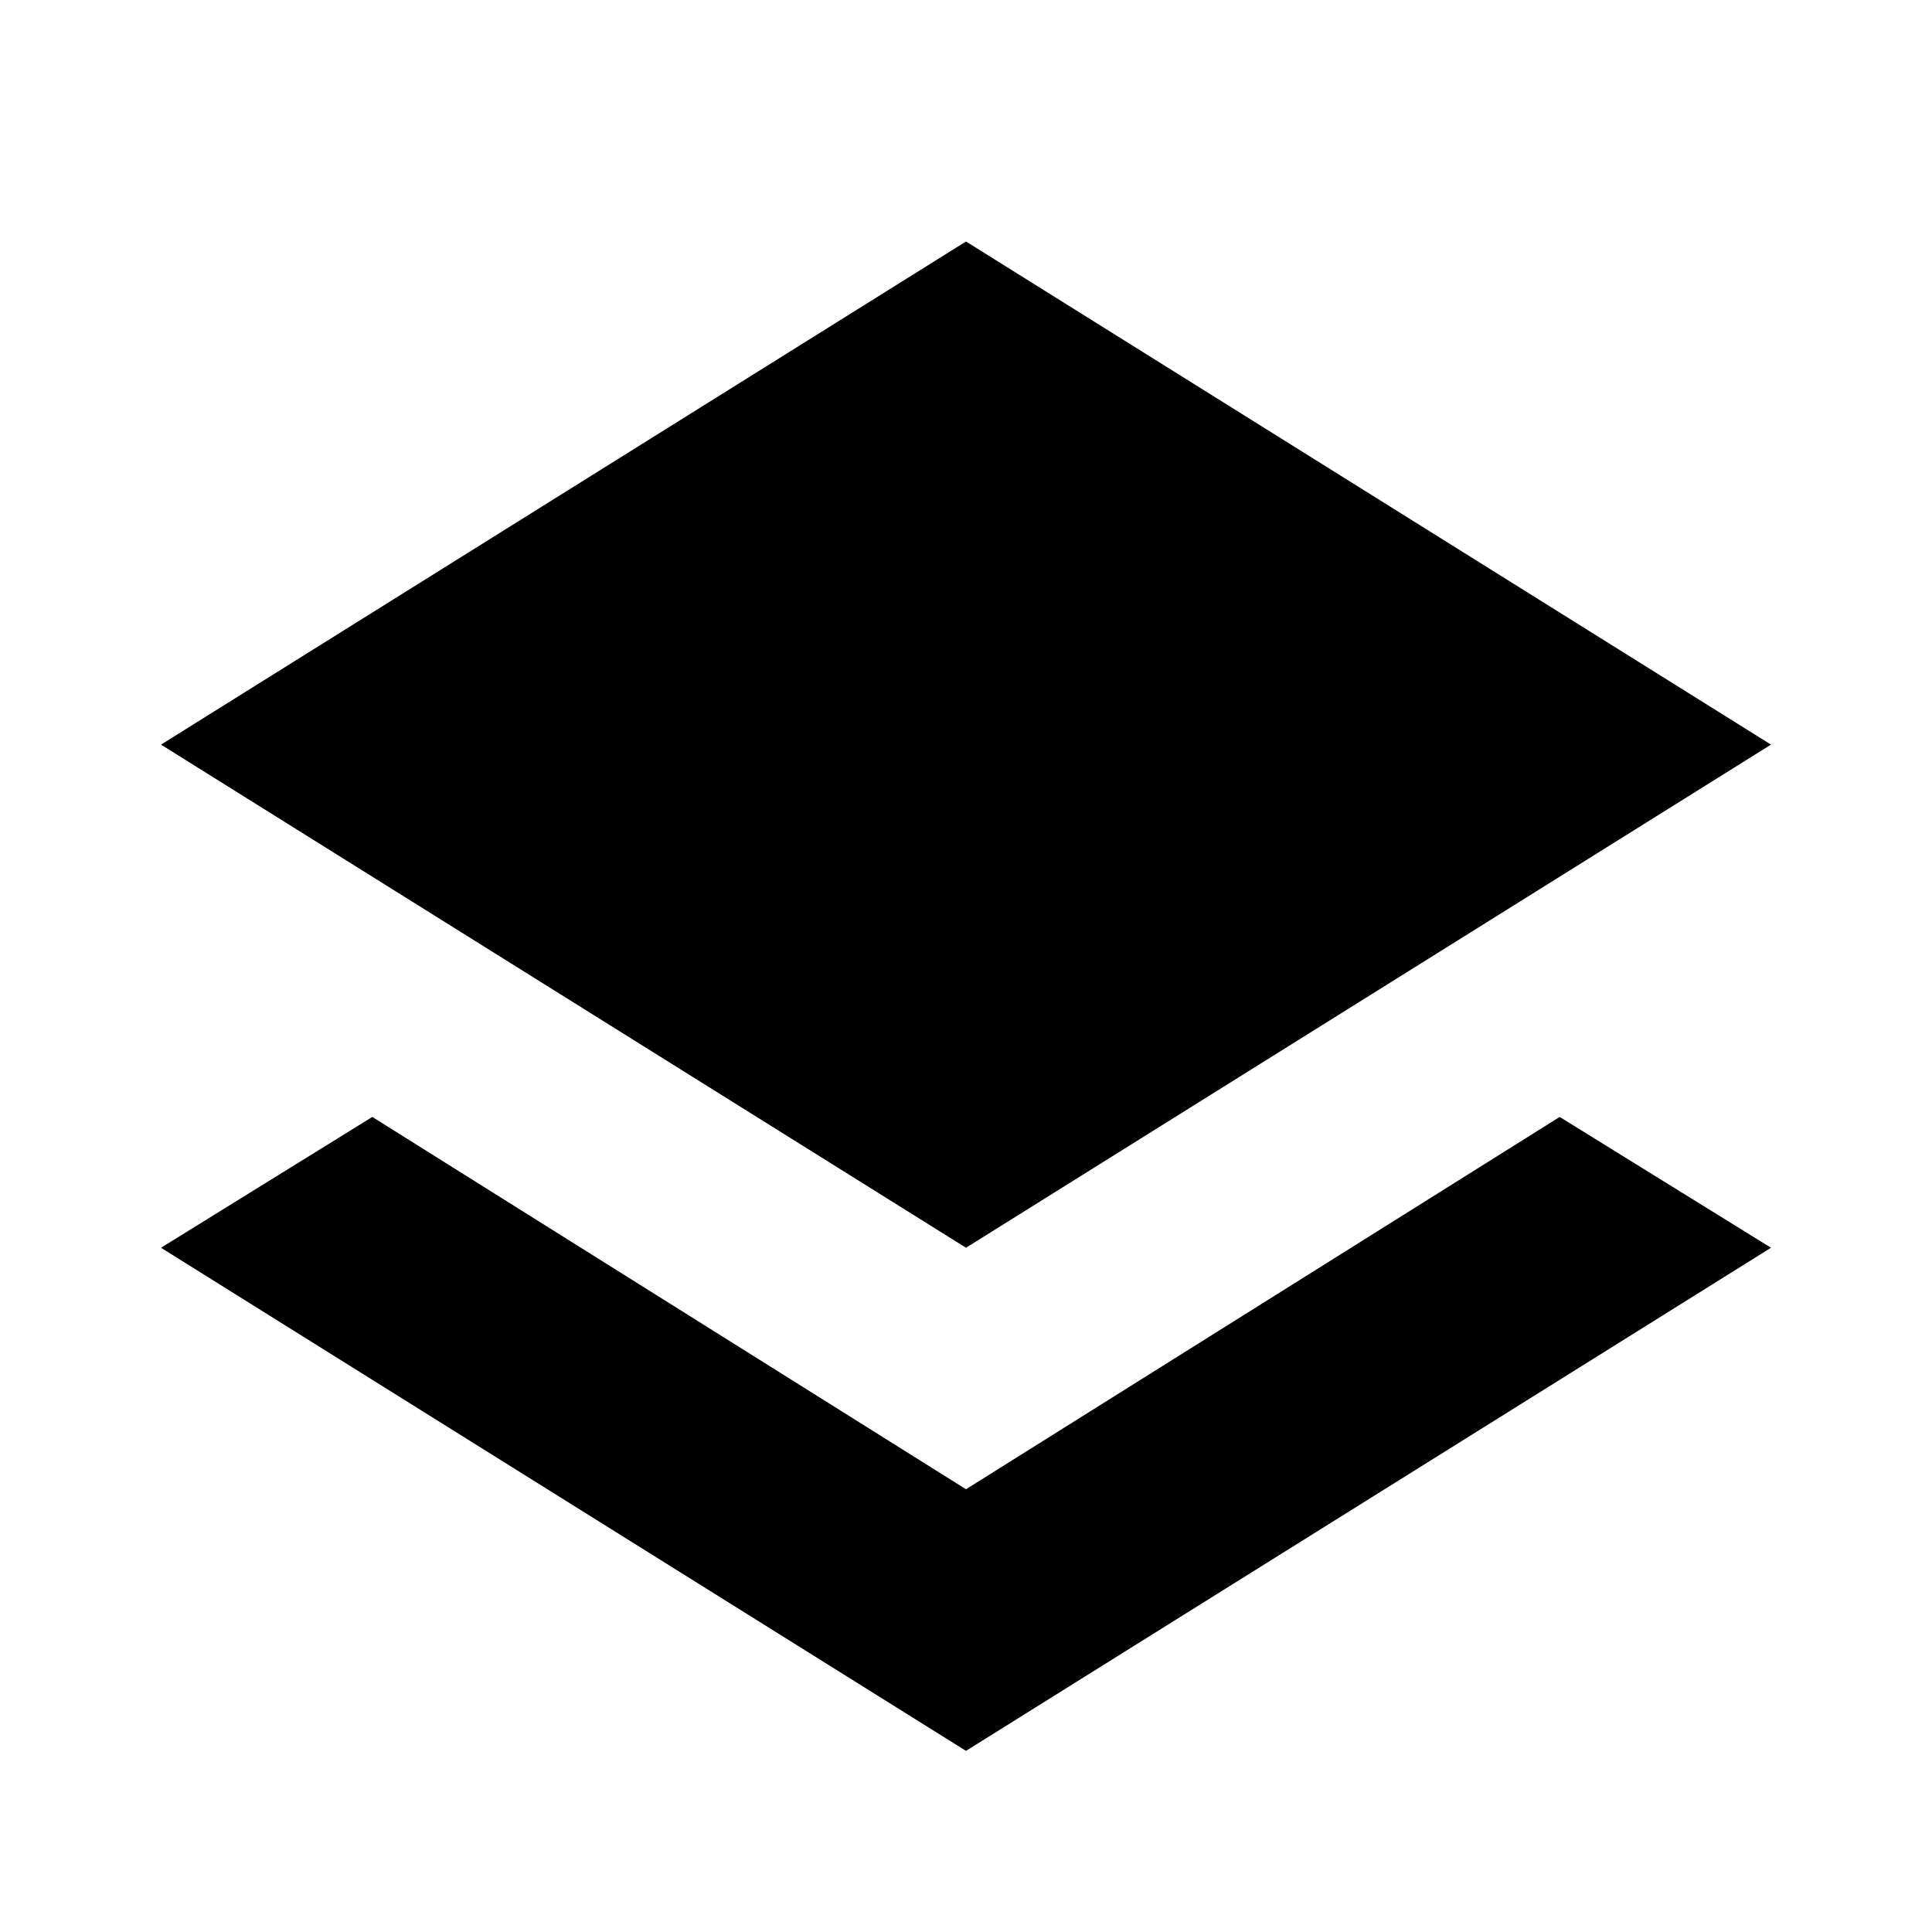 <?xml version="1.0" encoding="UTF-8" standalone="no"?>
<svg width="24px" height="24px" viewBox="0 0 24 24" version="1.1" xmlns="http://www.w3.org/2000/svg" xmlns:xlink="http://www.w3.org/1999/xlink">
    <!-- Generator: Sketch 3.8.3 (29802) - http://www.bohemiancoding.com/sketch -->
    <title>icon-layers</title>
    <desc>Created with Sketch.</desc>
    <defs></defs>
    <g id="Symbols" stroke="none" stroke-width="1" fill="none" fill-rule="evenodd">
        <g id="icon-layers" fill="#000000">
            <g id="ui-16px-2_layers" transform="translate(2, 3)">
                <g id="Group">
                    <polygon id="Shape" points="10 15.5 2.625 10.875 0 12.5 10 18.75 20 12.5 17.375 10.875"></polygon>
                    <polygon id="Shape" points="0 6.25 10 0 20 6.25 10 12.5"></polygon>
                </g>
            </g>
        </g>
    </g>
</svg>